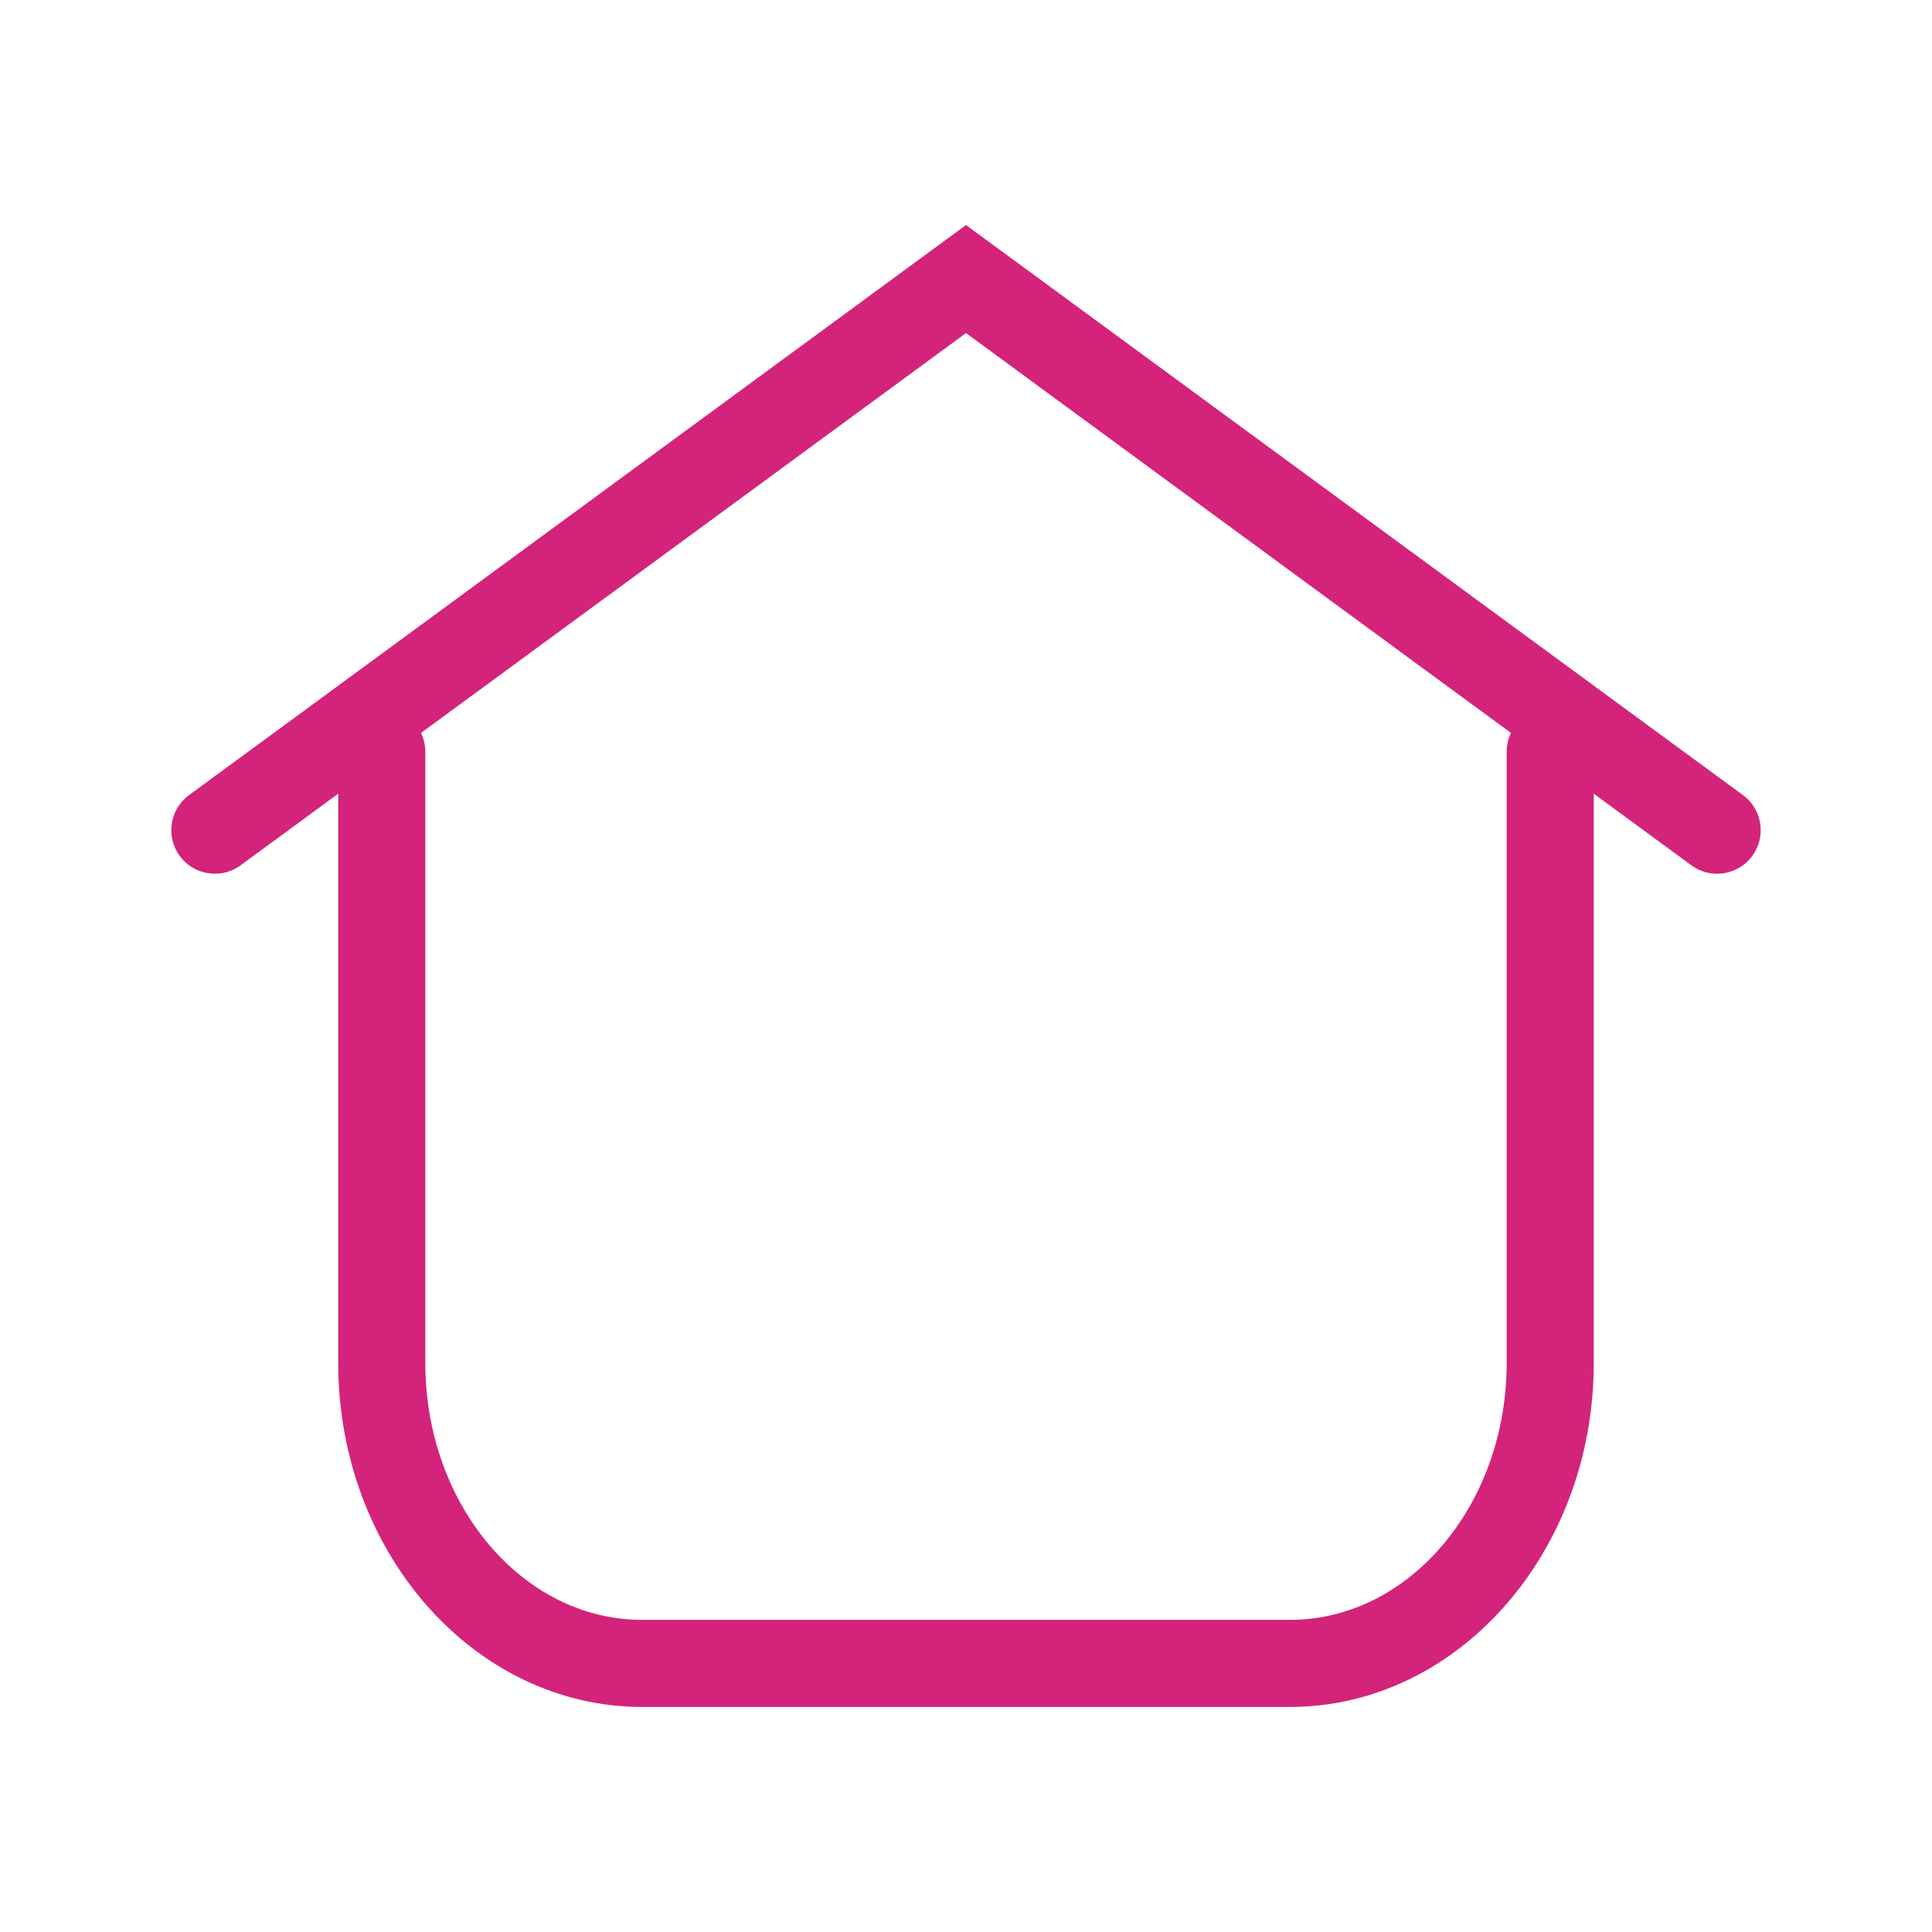 <?xml version="1.0" standalone="no"?><!DOCTYPE svg PUBLIC "-//W3C//DTD SVG 1.1//EN" "http://www.w3.org/Graphics/SVG/1.1/DTD/svg11.dtd"><svg t="1627557223059" class="icon" viewBox="0 0 1024 1024" version="1.1" xmlns="http://www.w3.org/2000/svg" p-id="1110" xmlns:xlink="http://www.w3.org/1999/xlink" width="200" height="200"><defs><style type="text/css">@font-face { font-family: feedback-iconfont; src: url("//at.alicdn.com/t/font_1031158_1uhr8ri0pk5.eot?#iefix") format("embedded-opentype"), url("//at.alicdn.com/t/font_1031158_1uhr8ri0pk5.woff2") format("woff2"), url("//at.alicdn.com/t/font_1031158_1uhr8ri0pk5.woff") format("woff"), url("//at.alicdn.com/t/font_1031158_1uhr8ri0pk5.ttf") format("truetype"), url("//at.alicdn.com/t/font_1031158_1uhr8ri0pk5.svg#iconfont") format("svg"); }
</style></defs><path d="M910.092 463.092a23.008 23.008 0 0 1-13.636-4.474L512 176.53 127.543 458.618c-10.289 7.55-24.747 5.285-32.263-4.947-7.539-10.277-5.319-24.724 4.947-32.263L512 119.283l411.773 302.125c10.266 7.539 12.486 21.986 4.947 32.263-4.519 6.153-11.528 9.421-18.628 9.421z" fill="#d4237a" p-id="1111"></path><path d="M683.685 904.717h-343.37c-88.801 0-161.047-81.791-161.047-182.334V398.419c0-12.745 10.334-23.079 23.079-23.079 12.745 0 23.079 10.334 23.079 23.079v323.964c0 75.097 51.534 136.176 114.888 136.176h343.369c63.355 0 114.888-61.078 114.888-136.176V398.419c0-12.745 10.334-23.079 23.079-23.079s23.079 10.334 23.079 23.079v323.964c0.002 100.543-72.244 182.334-161.044 182.334z" fill="#d4237a" p-id="1112"></path></svg>